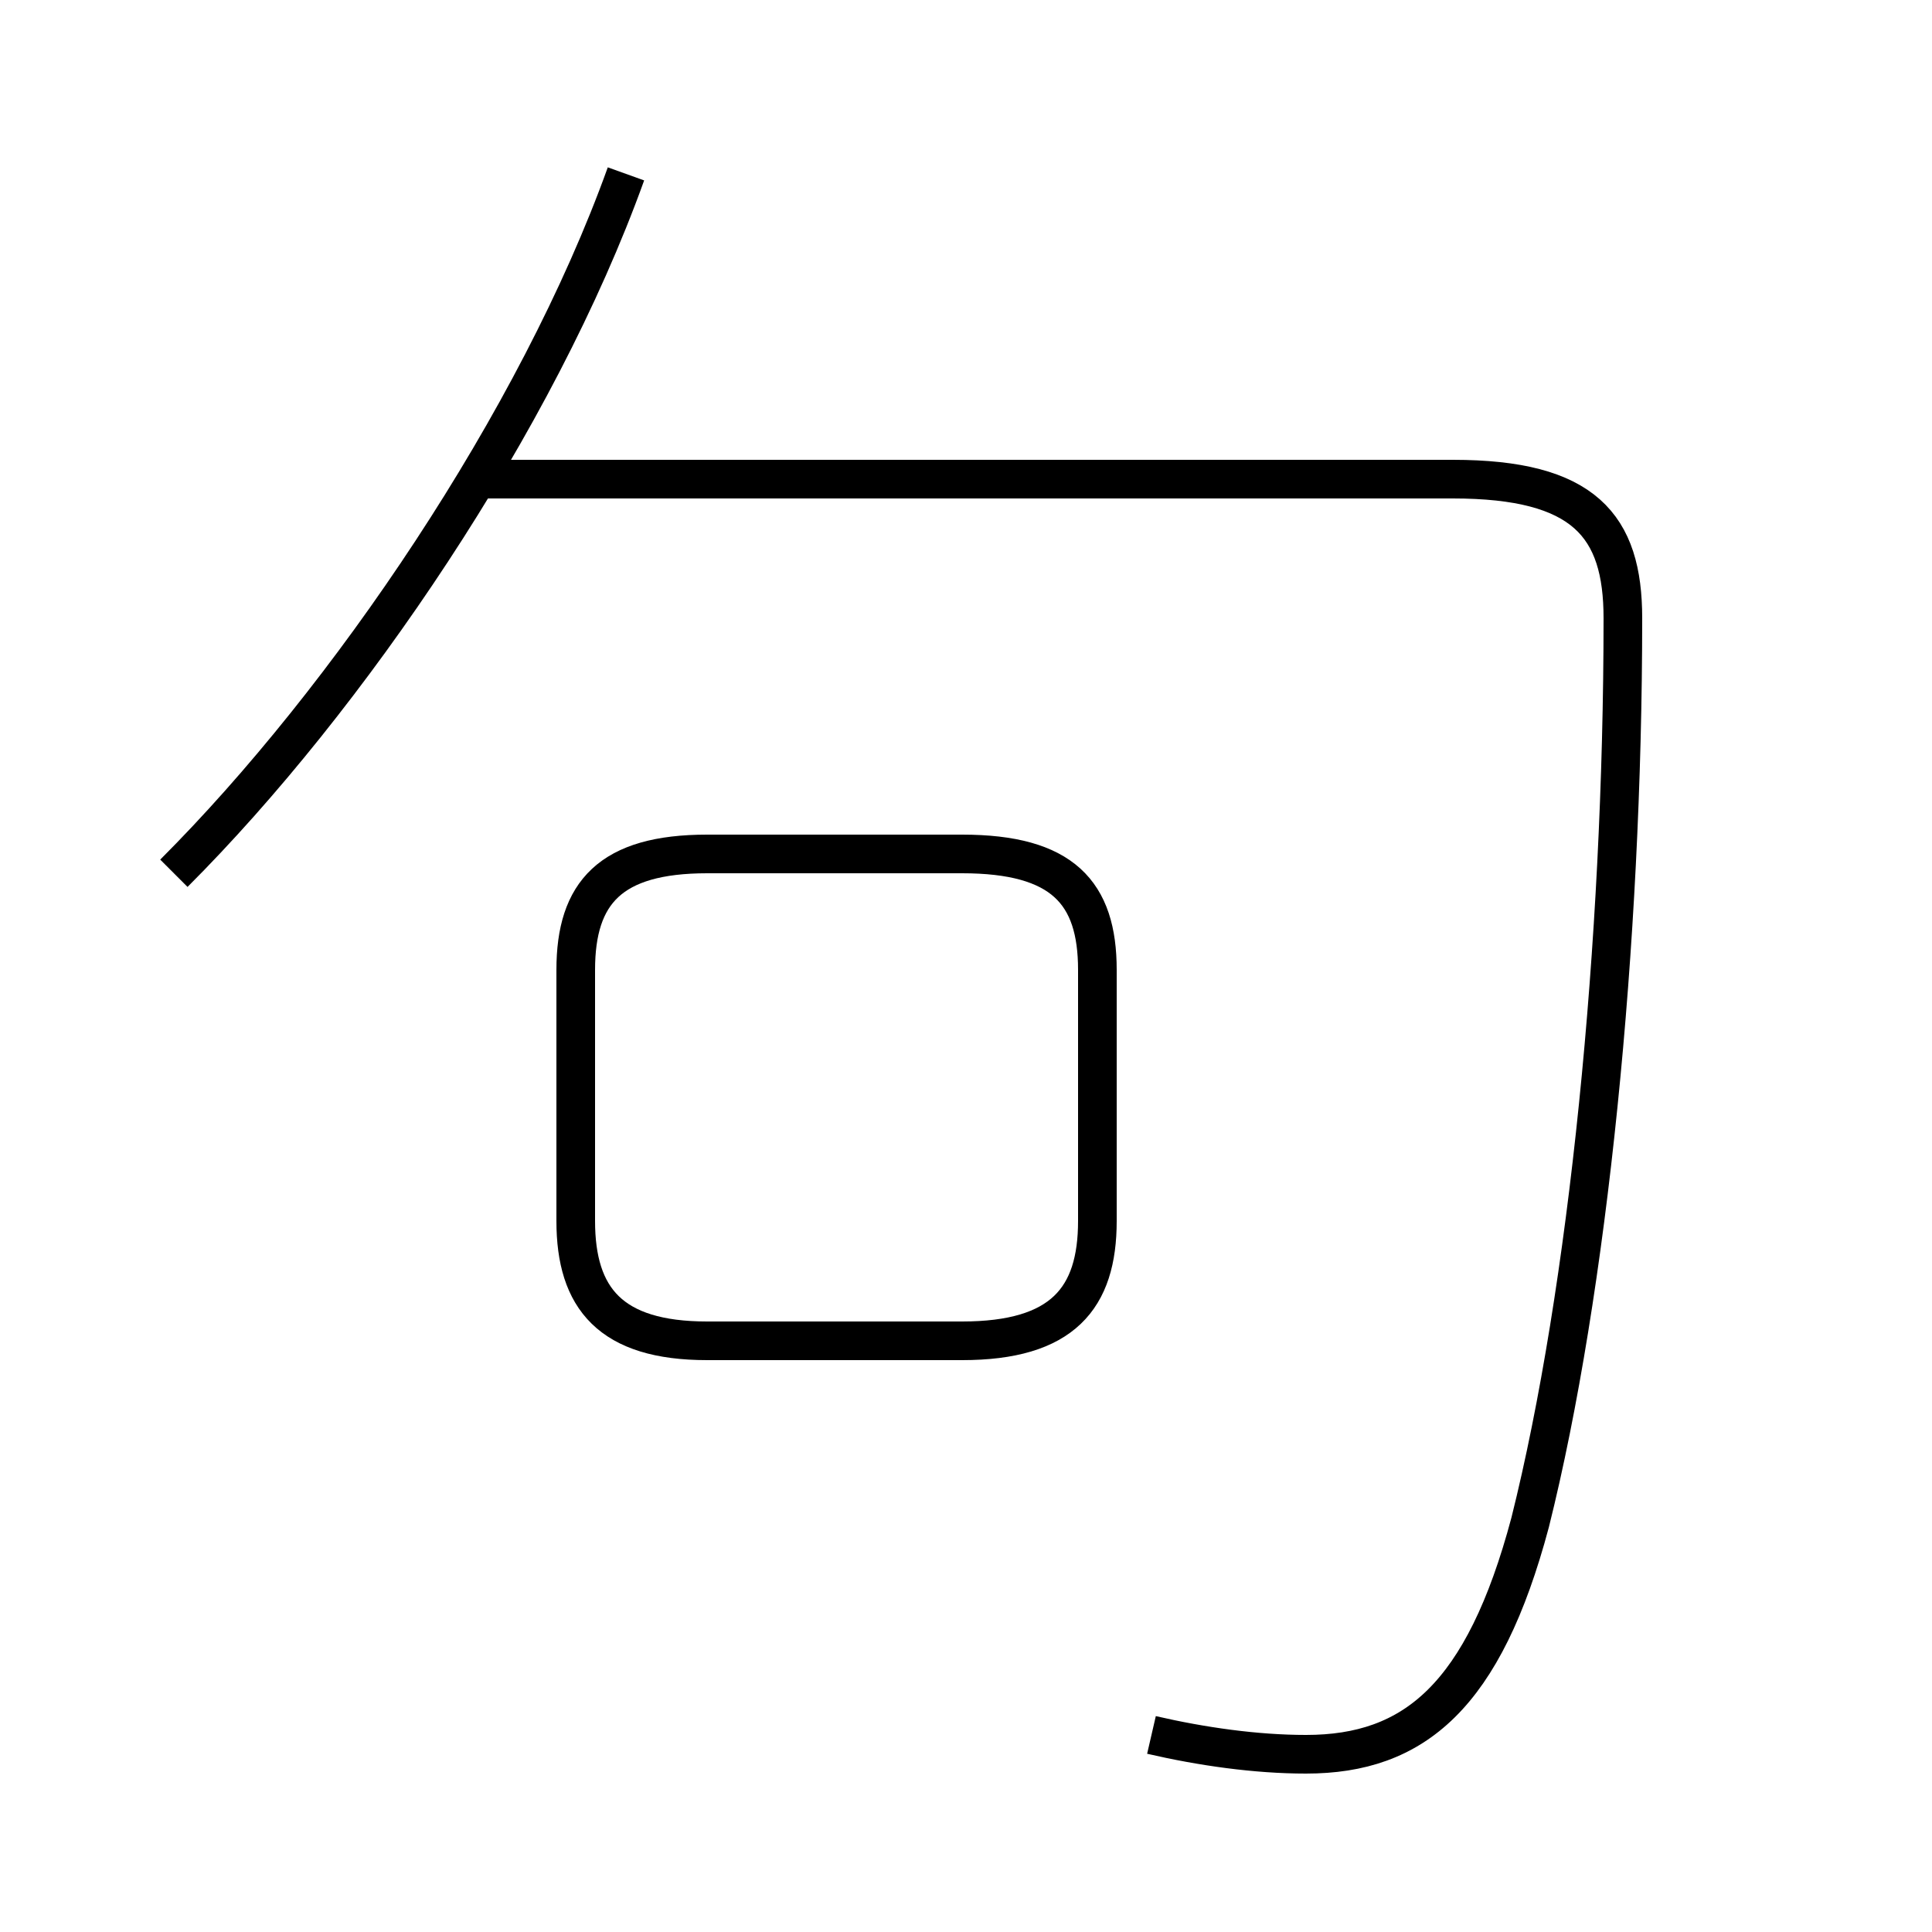 <?xml version='1.0' encoding='utf8'?>
<svg viewBox="0.0 -44.0 50.0 50.0" version="1.1" xmlns="http://www.w3.org/2000/svg">
<rect x="0.0" y="-44.0" width="50.0" height="50.0" fill="#808080" stroke="none"/>
<rect x="-1000" y="-1000" width="2000" height="2000" stroke="white" fill="white"/>
<g style="fill:none; stroke:#000000;  stroke-width:1">
<path d="M 4.5 21.4 C 9.0 25.9 13.9 33.1 16.2 39.5 M 29.8 -0.9 C 31.1 -1.2 32.5 -1.4 33.8 -1.4 C 36.6 -1.4 38.4 0.1 39.6 4.6 C 41.1 10.6 42.0 19.6 42.0 28.0 C 42.0 30.4 41.0 31.6 37.6 31.6 L 12.2 31.6 M 18.3 9.3 L 24.9 9.3 C 27.5 9.3 28.4 10.4 28.4 12.4 L 28.4 18.9 C 28.4 20.9 27.5 21.9 24.9 21.9 L 18.3 21.9 C 15.8 21.9 14.9 20.9 14.9 18.9 L 14.9 12.4 C 14.9 10.4 15.8 9.3 18.3 9.3 Z" transform="scale(1, -1)" />
</g>
</svg>